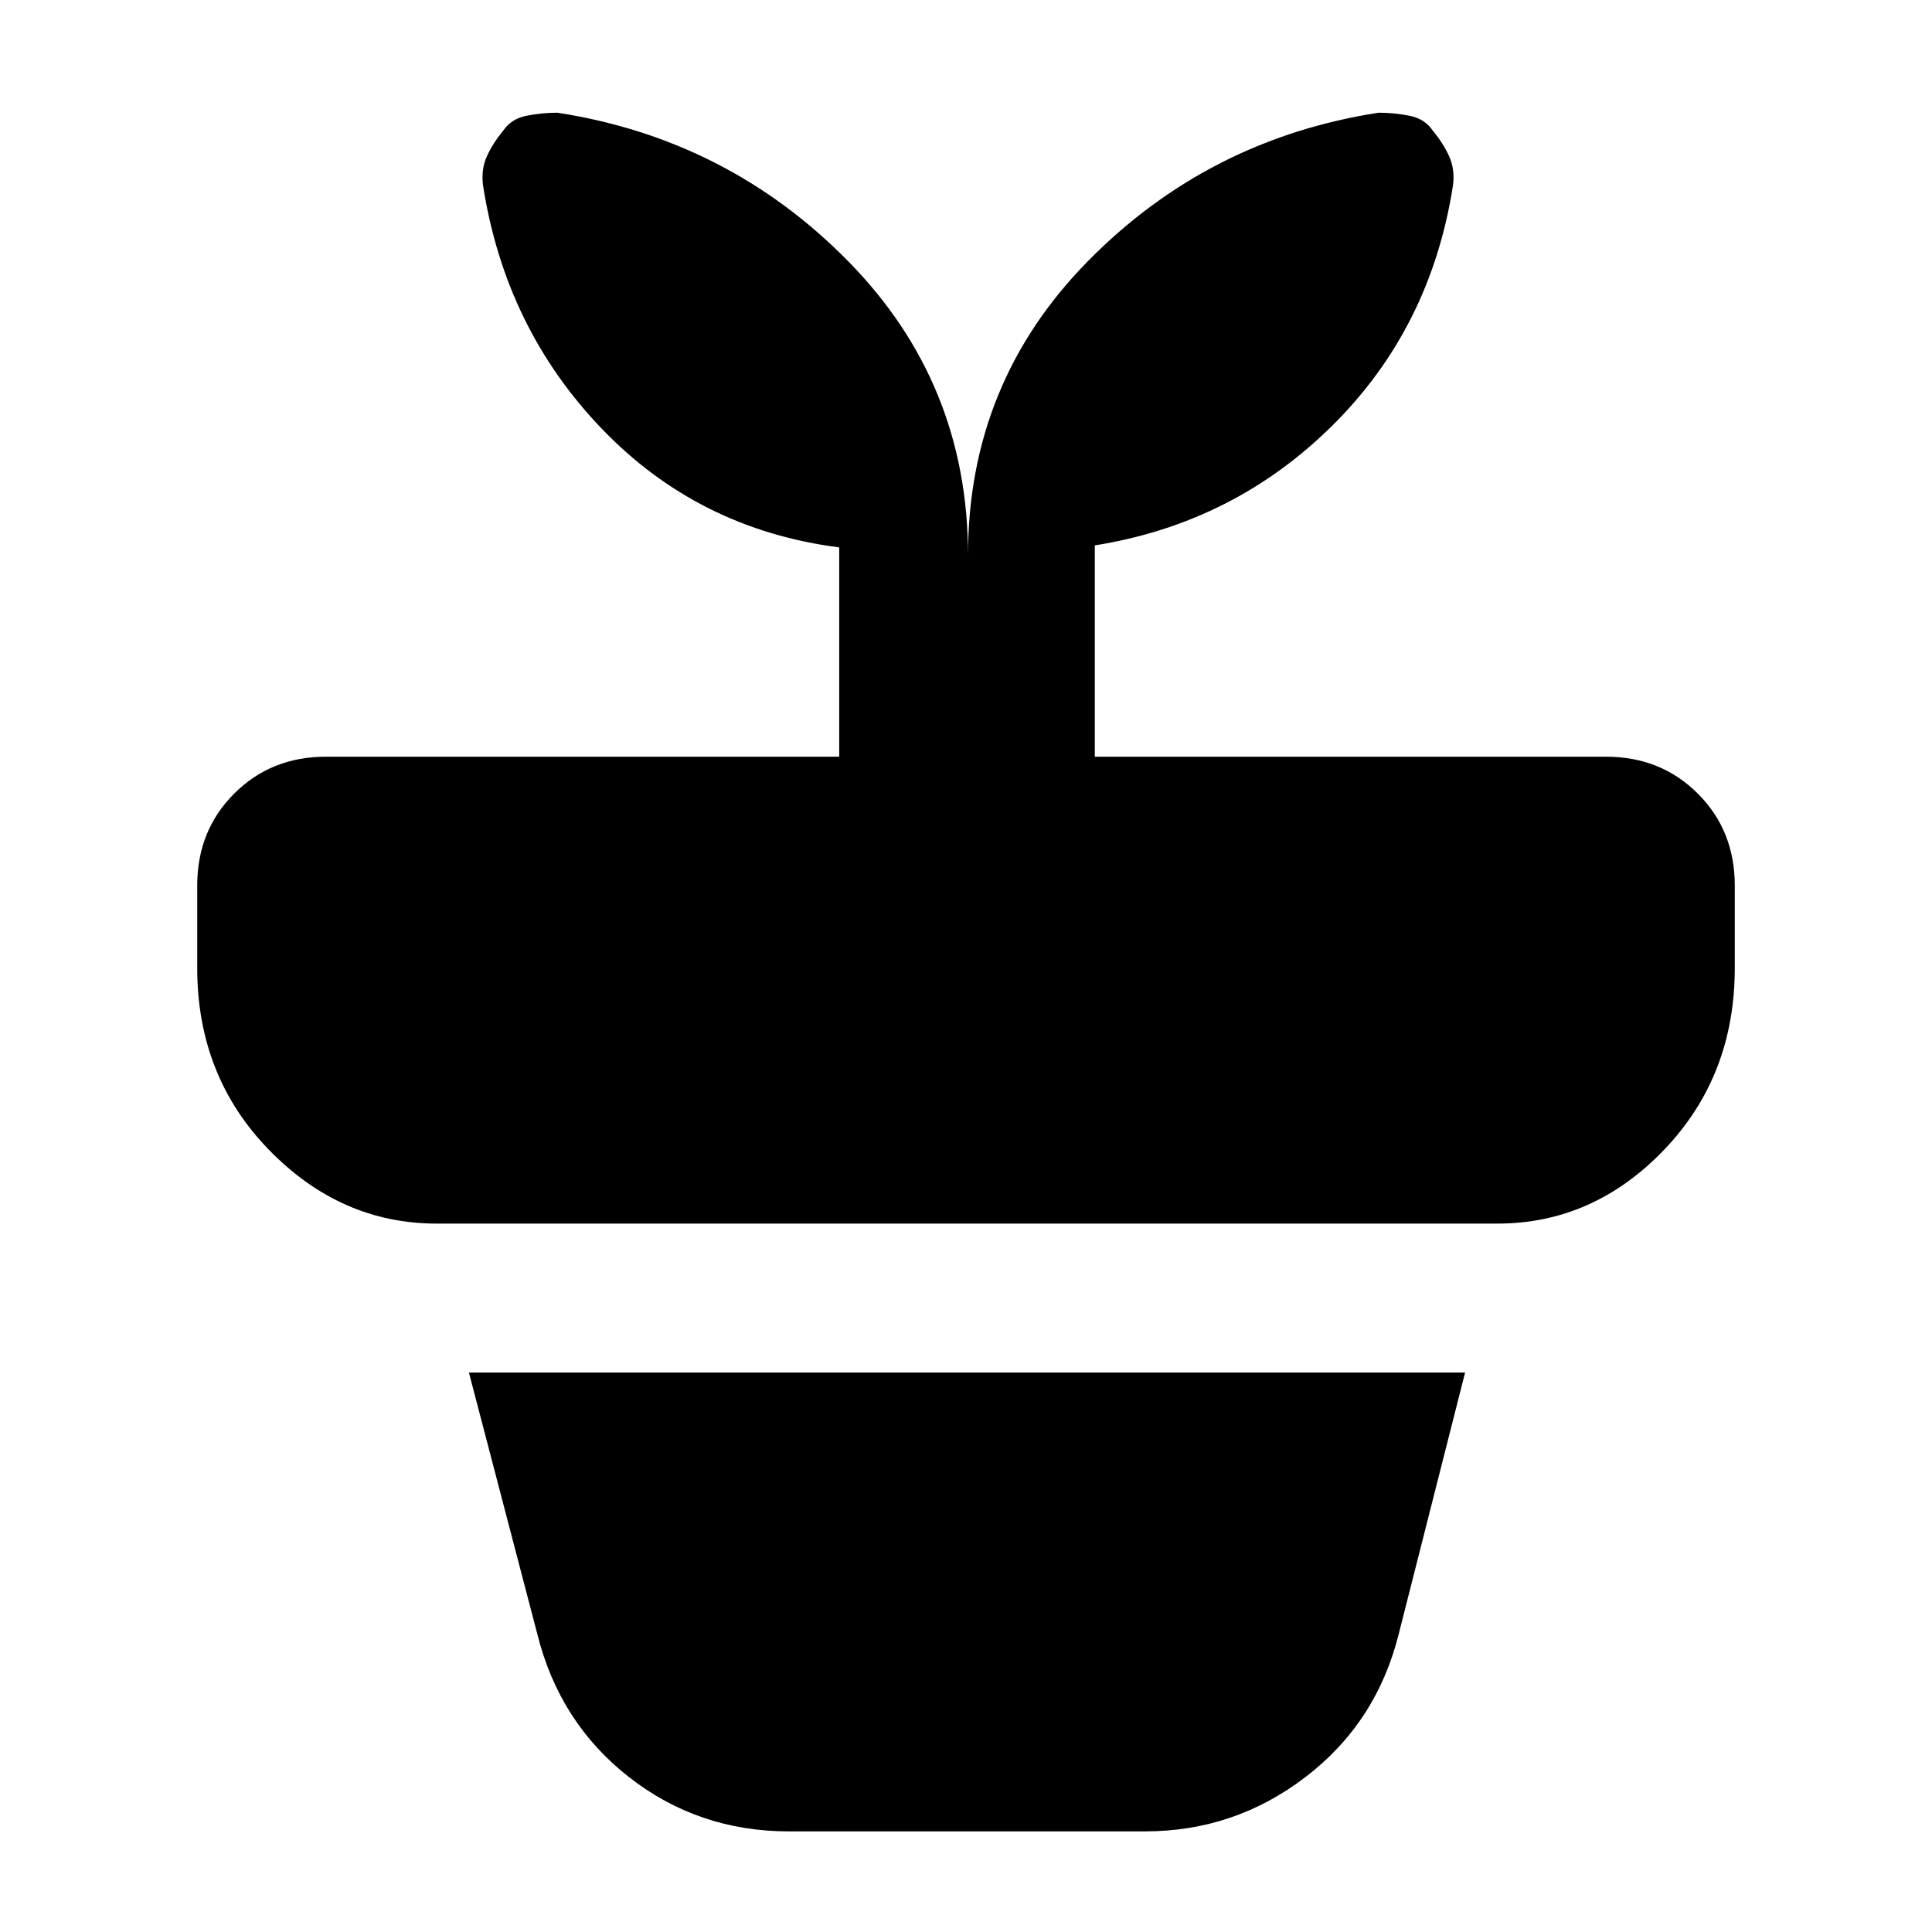 <svg xmlns="http://www.w3.org/2000/svg" height="20" viewBox="0 -960 960 960" width="20"><path d="M392-50q-45 0-79.5-27T267-148l-34-130h495l-33 130q-11 44-46.3 71T569-50H392Zm89-634q0-85.69 59.61-146.27Q600.23-890.85 685-904q7.62 0 15.31 1.5T712-895q5 6 8 12.5t2 14.5q-11 71-60 119.5T544-689v105h254q27.3 0 45.65 18.35Q862-547.3 862-520v41q0 53.7-35.15 90.35Q791.7-352 744-352H217q-47.7 0-83.35-36.65Q98-425.3 98-479v-41q0-27.3 18.35-45.65Q134.7-584 162-584h255v-104q-70-9-118-59t-59-121q-1-8 2-14.5t8-12.5q4-6 11.69-7.5 7.69-1.5 15.31-1.5 84.77 13.15 144.39 73.73Q481-769.69 481-684Z"/></svg>
